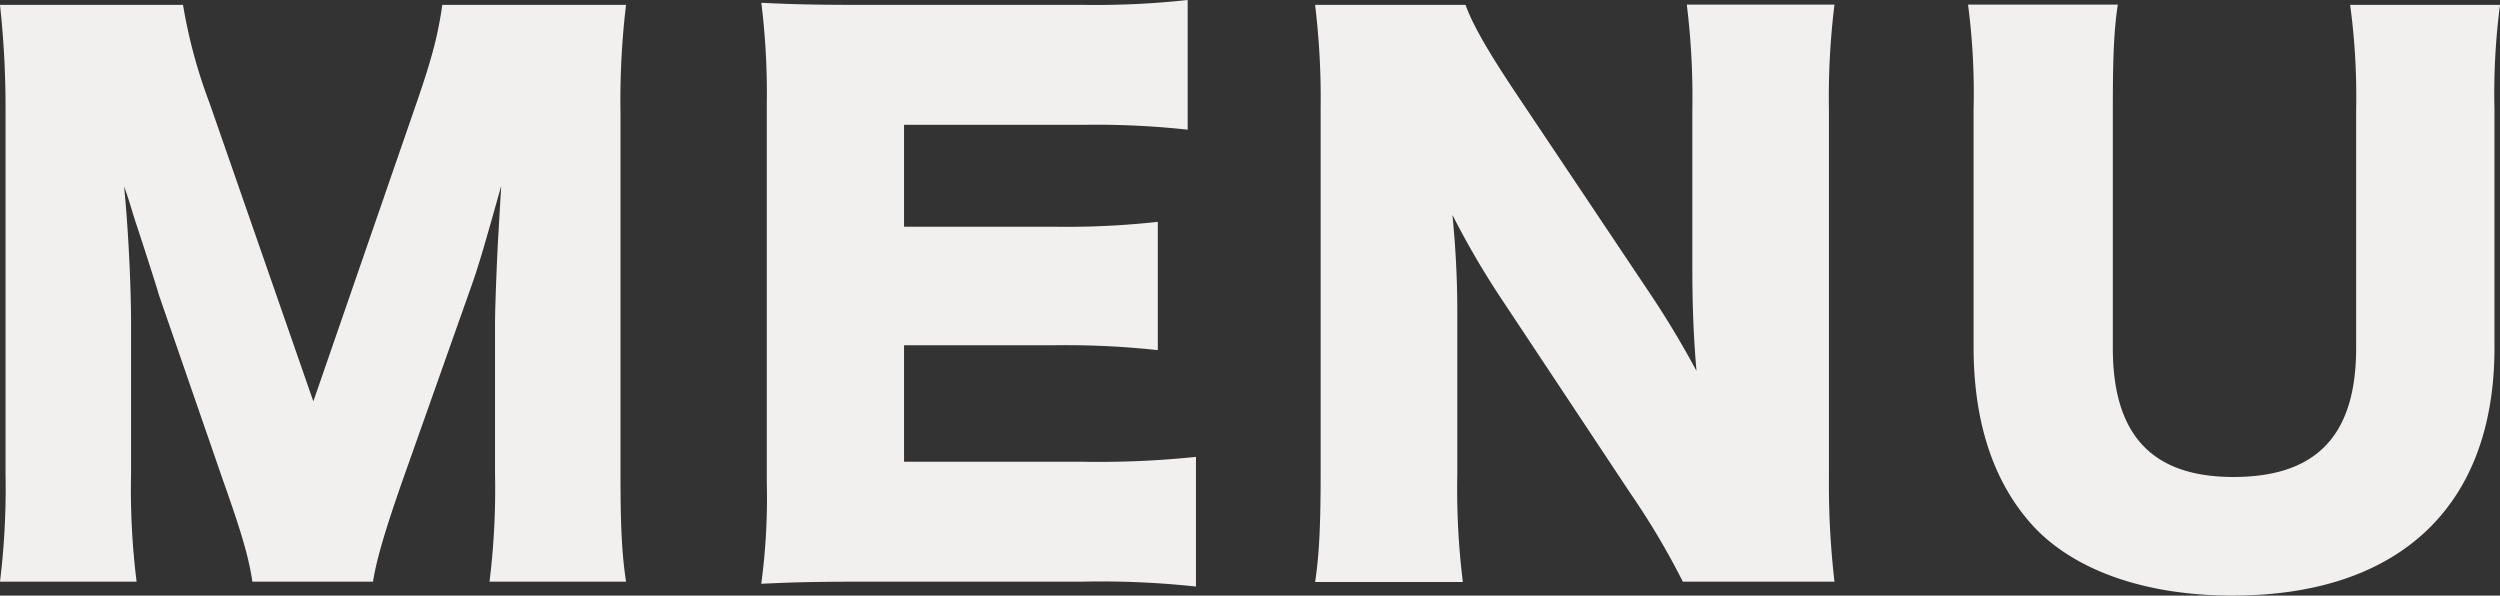 <svg id="レイヤー_1" data-name="レイヤー 1" xmlns="http://www.w3.org/2000/svg" viewBox="0 0 379.21 90.34"><rect x="0" y="0" width="379.21" height="90.34" fill="#333333" stroke="none"/><defs><style>.cls-1{fill:#f2efef;}</style></defs><path class="cls-1" d="M47.8,93.35c-.53-3.68-1.68-7.57-4.52-15.56l-9.68-28c-.1-.52-3.26-10.3-3.57-11.14-1.16-3.79-1.16-3.79-1.69-5.26C29,40,29.4,48.66,29.4,54.23V77.05a112.69,112.69,0,0,0,.84,16.3H9.52a116.55,116.55,0,0,0,.84-16.3V22.26a144,144,0,0,0-.84-16.4H37.28a78,78,0,0,0,4,14.82L57.05,66,72.72,20.68c2.42-7,3.26-10.41,3.89-14.82h27.87a122,122,0,0,0-.84,16.4V77.05c0,8,.21,12.1.84,16.3H83.77a114.56,114.56,0,0,0,.84-16.3V54.13c0-2.53.31-10.41.52-13.67.32-5.58.32-5.58.42-7.16-2.31,8.21-3.36,12-4.73,15.78L70.62,77.89C68,85.36,66.62,90,66.1,93.35Z" transform="translate(-9.52 -5.12)"/><path class="cls-1" d="M190.93,94.09a134.29,134.29,0,0,0-17.36-.74H140.45c-8,0-10.94.11-15.46.32a97.16,97.16,0,0,0,.84-15.36V20.9A111.72,111.72,0,0,0,125,5.54c4.31.21,7.25.32,15.46.32H174a128.06,128.06,0,0,0,15.67-.74V24.79A128.06,128.06,0,0,0,174,24.05H146.65V39.51h22.72a126.12,126.12,0,0,0,15.77-.74V58.23a128.87,128.87,0,0,0-15.77-.74H146.65V75.16h27.13a141.5,141.5,0,0,0,17.15-.74Z" transform="translate(-9.52 -5.12)"/><path class="cls-1" d="M259.28,48.87a141.15,141.15,0,0,1,7.57,12.51c-.42-4.84-.63-9.67-.63-15.56v-24a114.41,114.41,0,0,0-.84-16h22.4a114.5,114.5,0,0,0-.84,16V77.68a127.86,127.86,0,0,0,.84,15.67h-23A114.53,114.53,0,0,0,256.86,80L237.4,50.66a128.09,128.09,0,0,1-7.57-12.94,149.41,149.41,0,0,1,.74,15.67V77a115.3,115.3,0,0,0,.84,16.4H209c.63-4.1.84-8.73.84-16.51V21.53A117.48,117.48,0,0,0,209,5.86h22.82c1,2.84,3.37,7,7.47,13.14Z" transform="translate(-9.52 -5.12)"/><path class="cls-1" d="M388.73,5.86a104.59,104.59,0,0,0-.84,15.88V57.91c0,24-14.41,37.55-39.75,37.55-13,0-23.66-3.68-30-10.31-6.1-6.52-9.26-15.67-9.26-27.45v-36a102.84,102.84,0,0,0-.84-15.88h22.72C330.16,9.75,330,14,330,21.74V57.91c0,13.25,6,19.56,18.3,19.56,12.61,0,18.61-6.31,18.61-19.56V21.74A103.75,103.75,0,0,0,366,5.86Z" transform="translate(-9.52 -5.12)"/></svg>